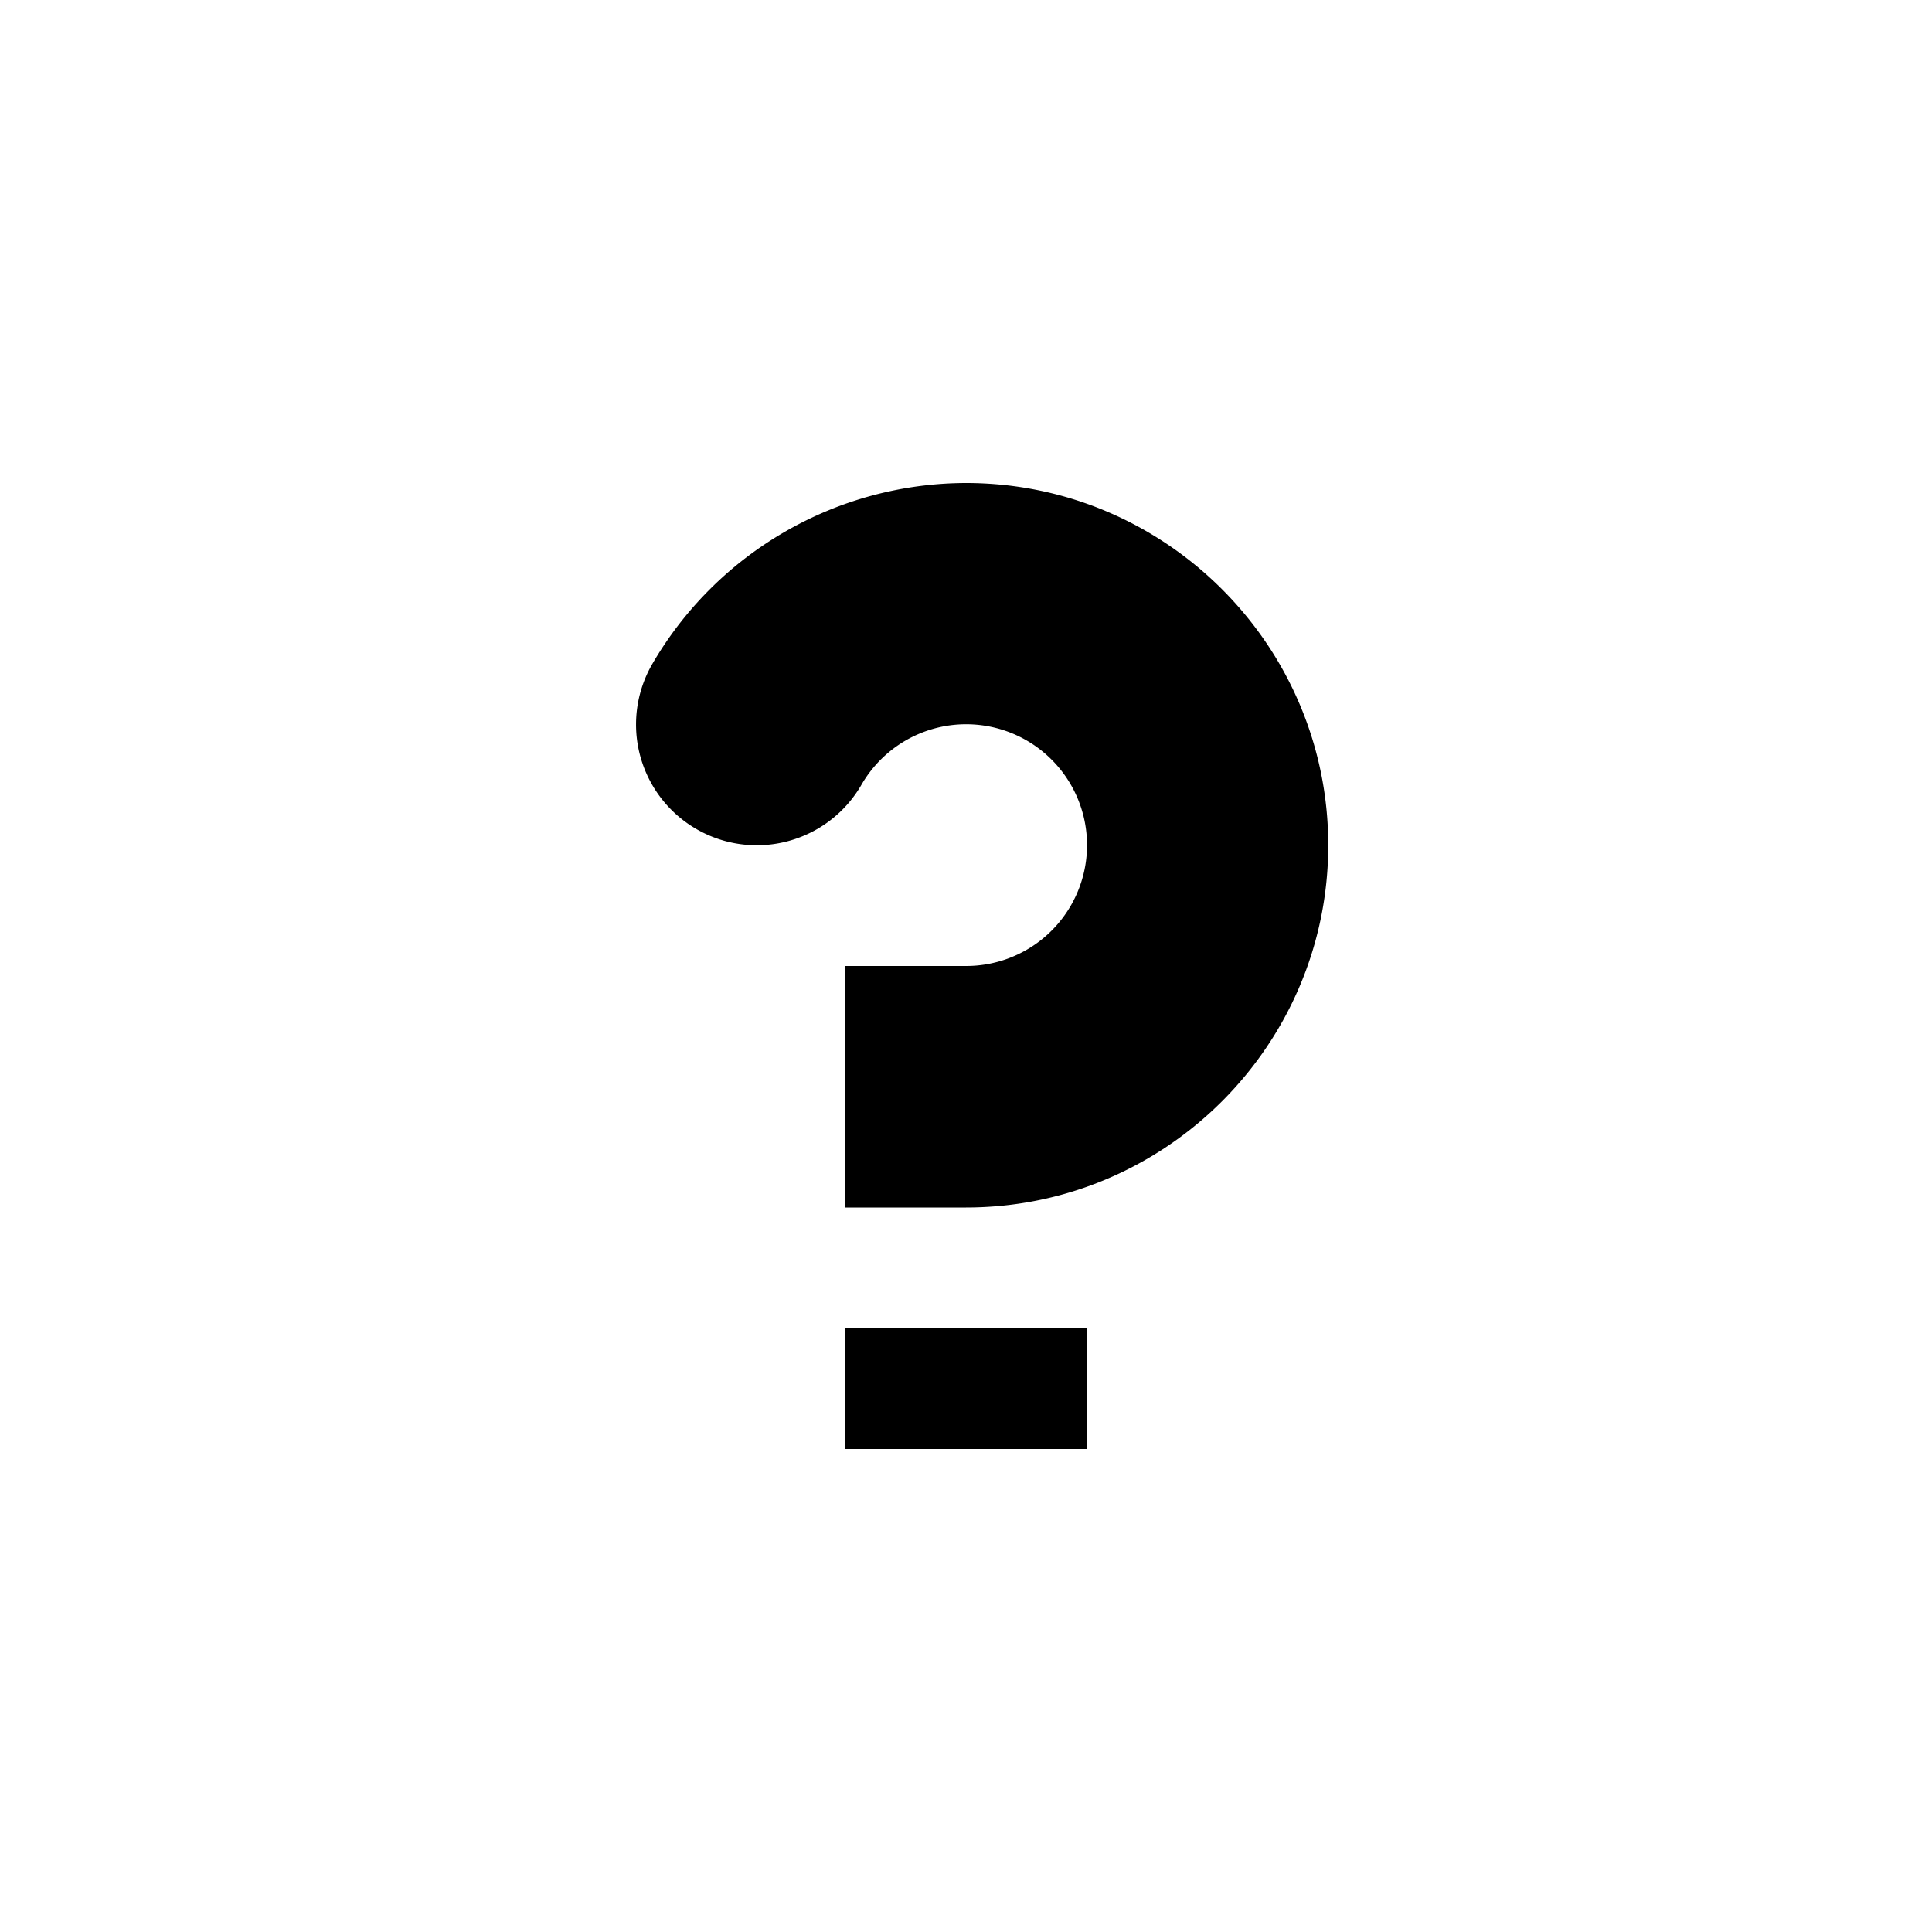 <svg width="16" height="16" fill="none" xmlns="http://www.w3.org/2000/svg">
  <path d="M8 4a3.012 3.012 0 00-2.598 1.499 1 1 0 101.731 1.002A1.001 1.001 0 118 8H7v2h1c1.654 0 3-1.346 3-3S9.654 4 8 4zm-1 8h2v-1H7v1z" fill="#000"/>
</svg>
